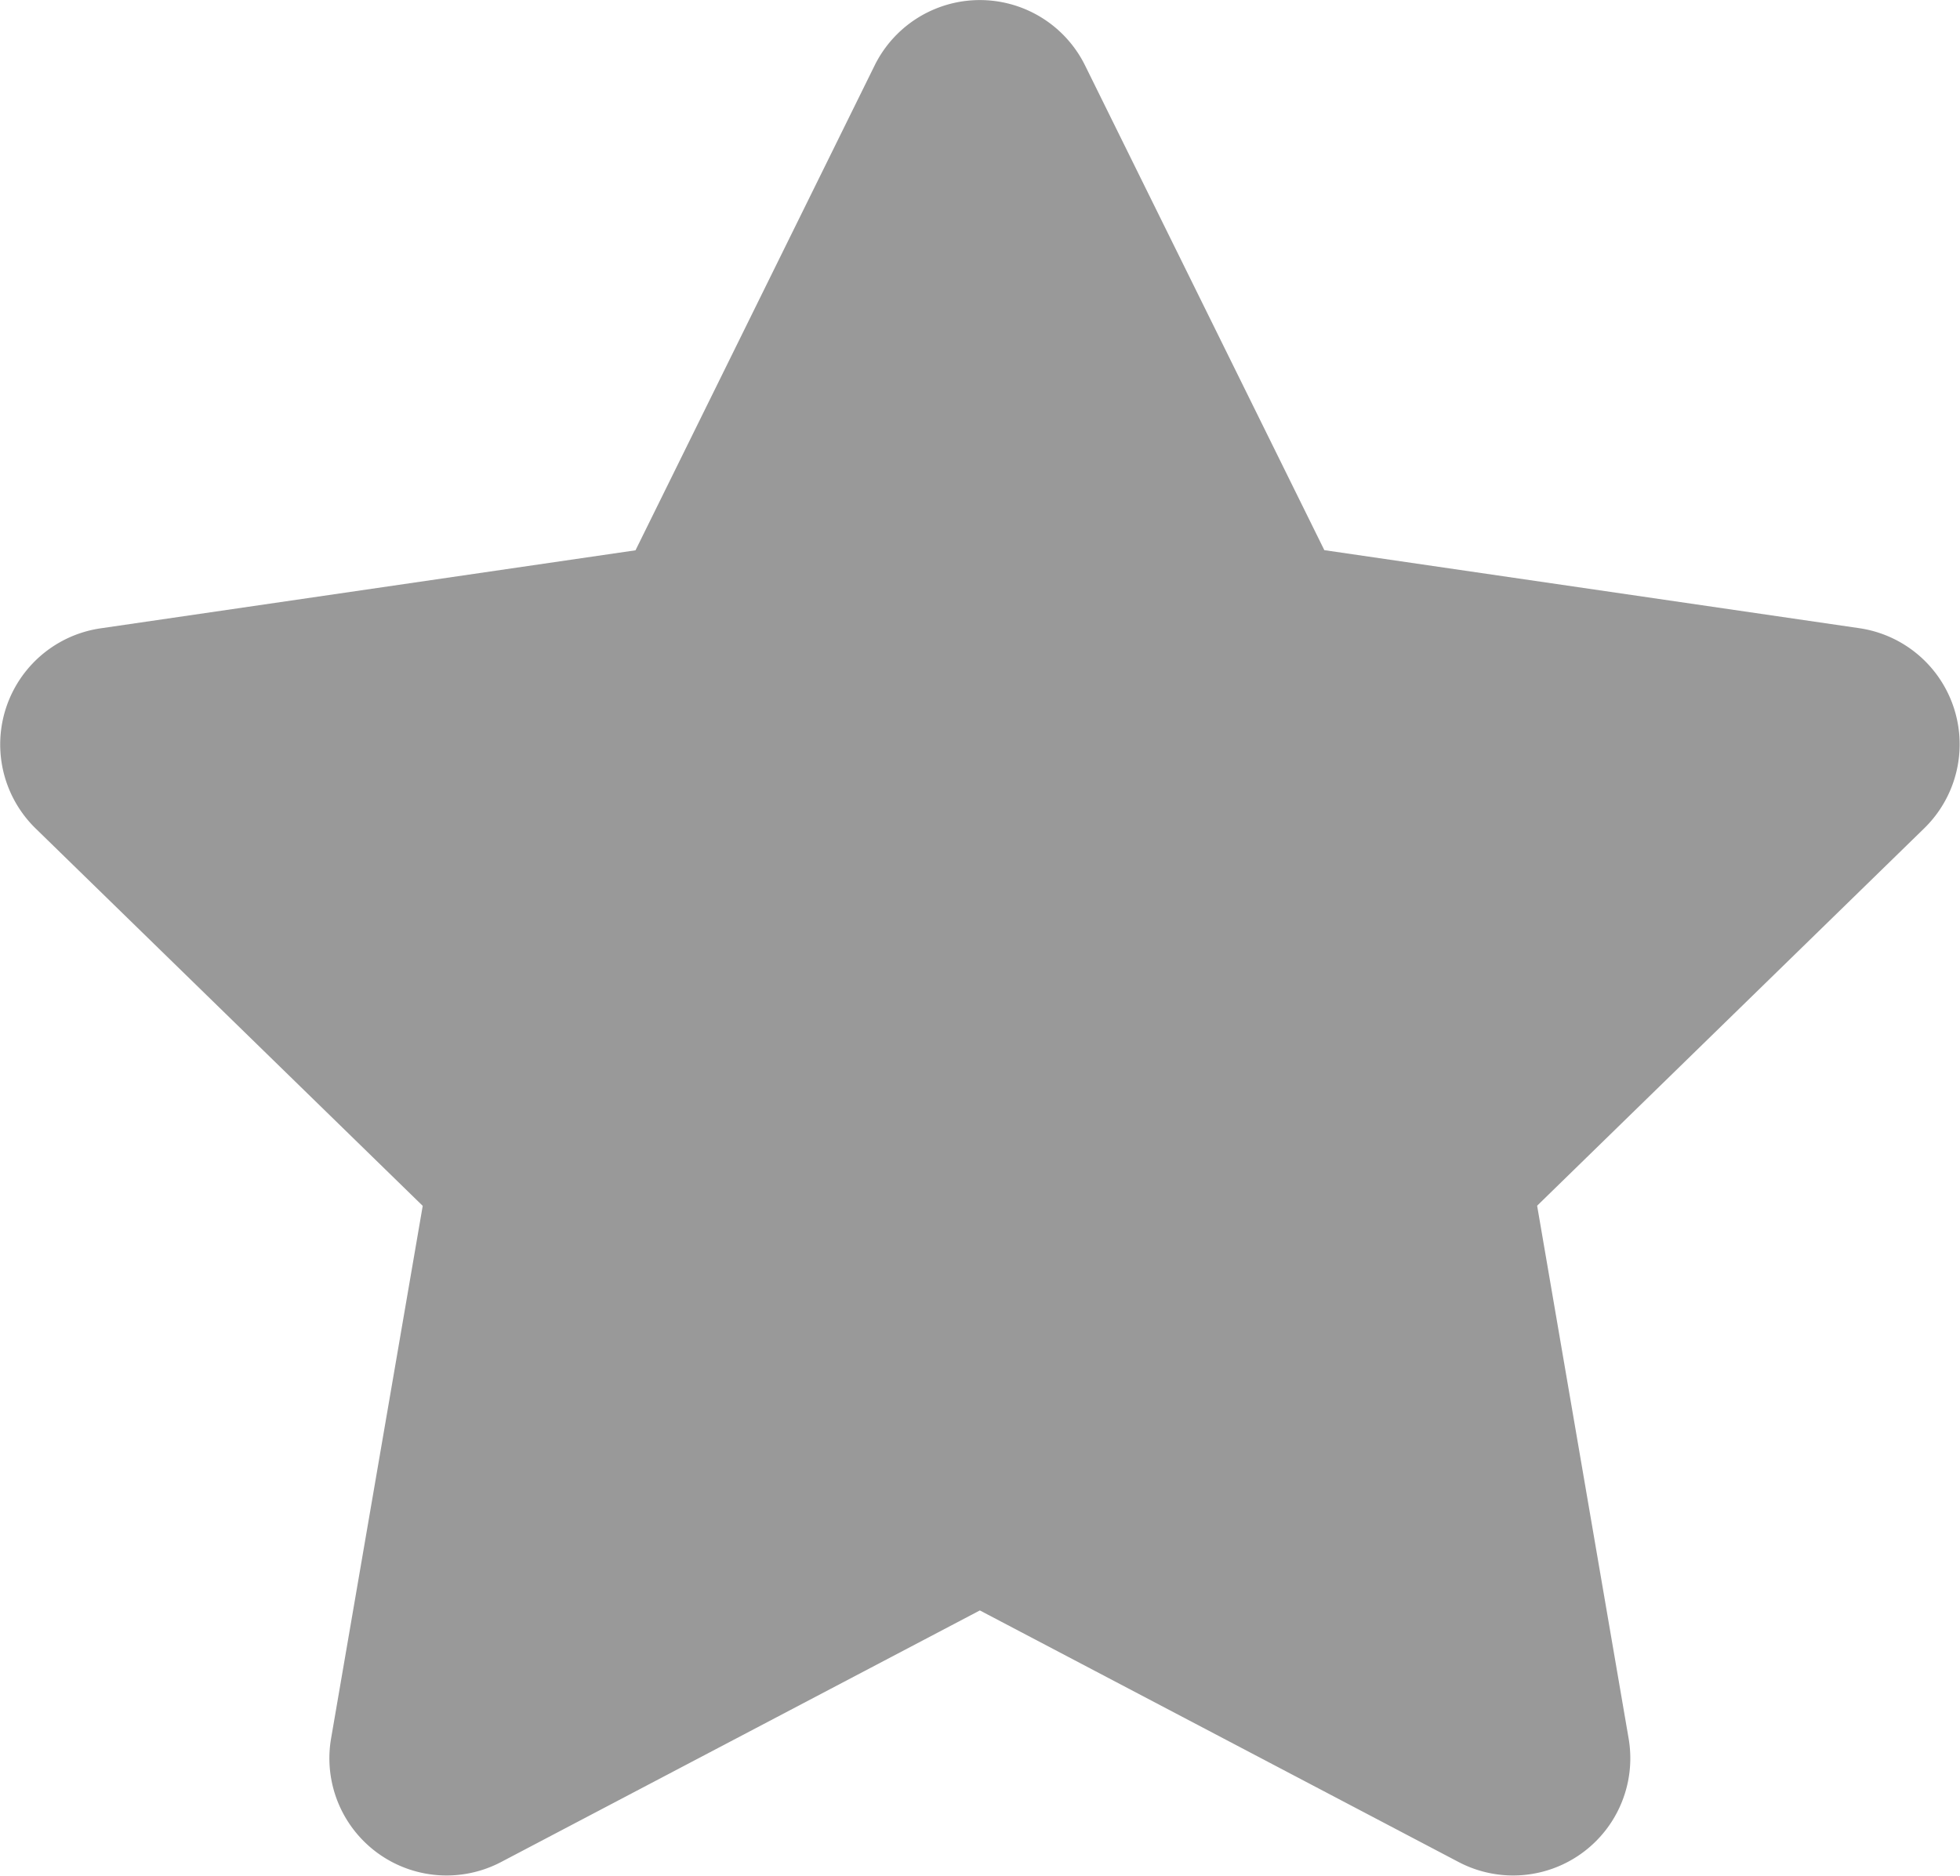 <svg xmlns="http://www.w3.org/2000/svg" width="12.978" height="12.421" viewBox="0 0 12.978 12.421"><defs><style>.a{fill:#999;}</style></defs><path class="a" d="M26.292.419,24.708,3.631l-3.544.517a.777.777,0,0,0-.429,1.324l2.564,2.5L22.692,11.5a.776.776,0,0,0,1.126.817l3.17-1.666,3.17,1.666a.776.776,0,0,0,1.126-.817l-.606-3.529,2.564-2.5a.777.777,0,0,0-.429-1.324l-3.544-.517L27.684.419A.777.777,0,0,0,26.292.419Z" transform="translate(-20.5 0.013)"/></svg>